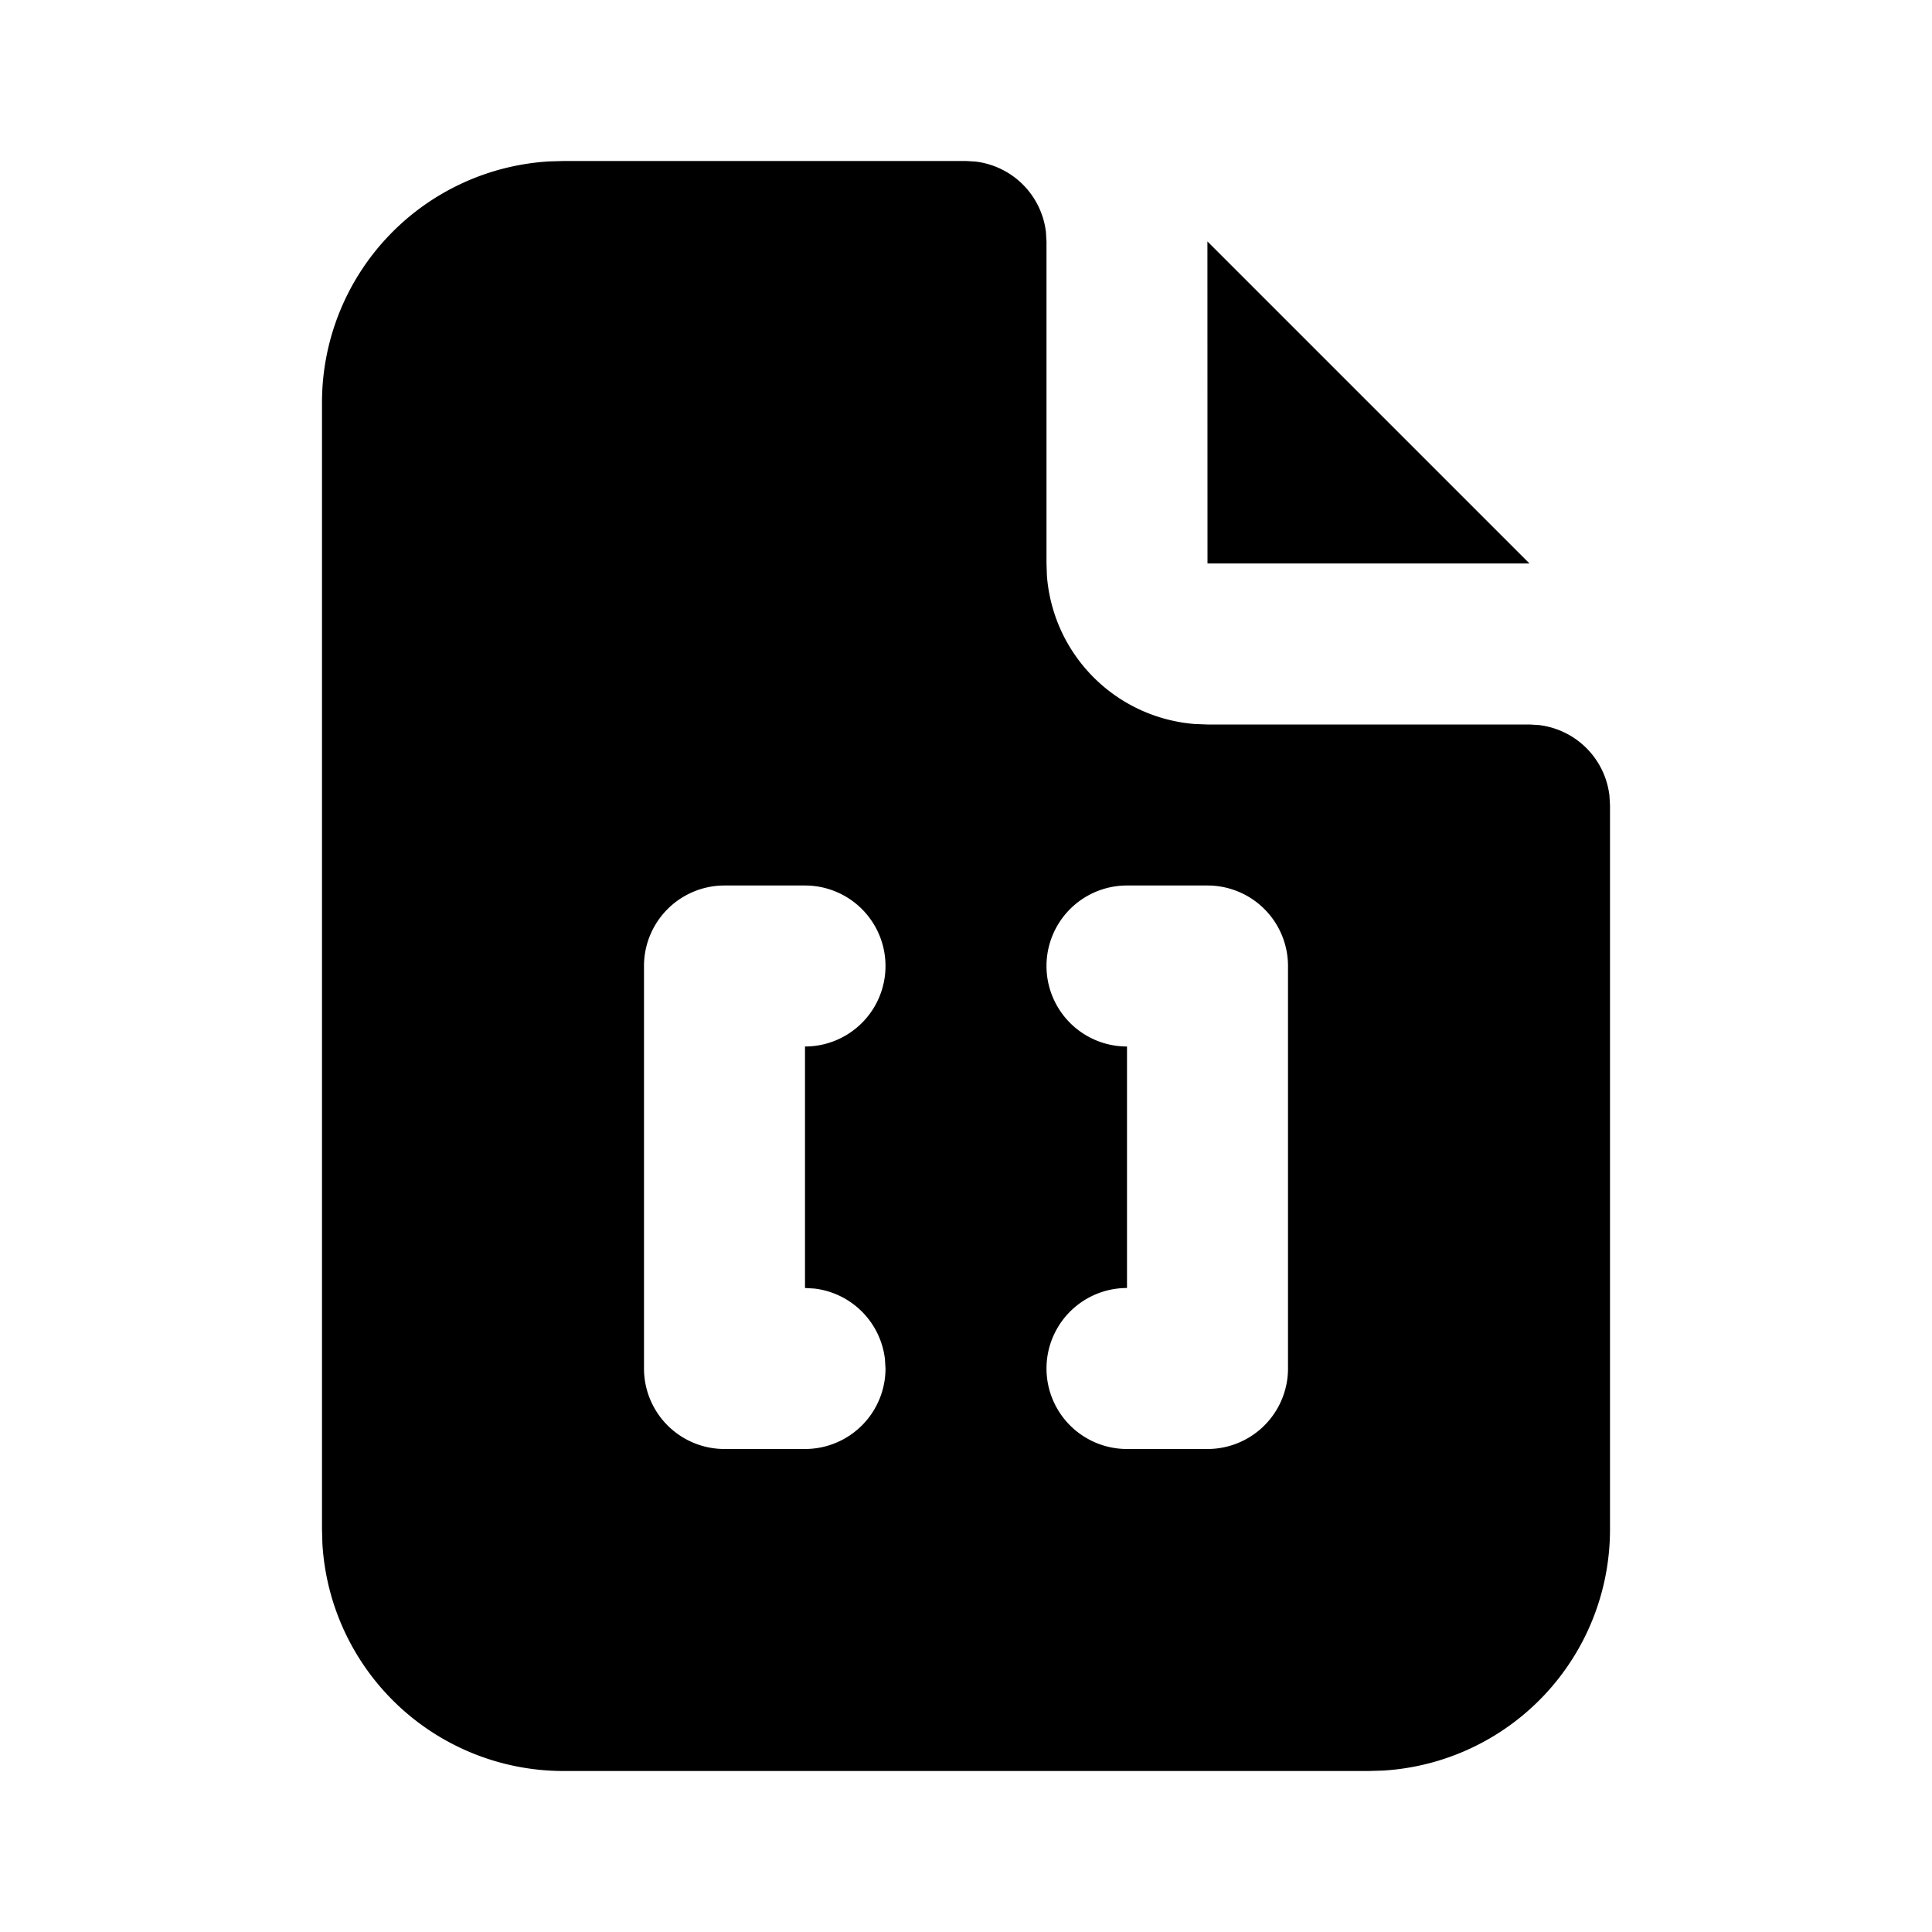 <svg xmlns="http://www.w3.org/2000/svg" width="24" height="24" viewBox="0 0 24 24" fill="currentColor"><path d="M12 2l.117 .007a1 1 0 0 1 .876 .876l.007 .117v4l.005 .15a2 2 0 0 0 1.838 1.844l.157 .006h4l.117 .007a1 1 0 0 1 .876 .876l.007 .117v9a3 3 0 0 1 -2.824 2.995l-.176 .005h-10a3 3 0 0 1 -2.995 -2.824l-.005 -.176v-14a3 3 0 0 1 2.824 -2.995l.176 -.005zm-2 9h-1a1 1 0 0 0 -1 1v5a1 1 0 0 0 1 1h1a1 1 0 0 0 1 -1l-.007 -.117a1 1 0 0 0 -.876 -.876l-.117 -.007v-3a1 1 0 0 0 0 -2m5 0h-1a1 1 0 0 0 0 2v3a1 1 0 0 0 0 2h1a1 1 0 0 0 1 -1v-5a1 1 0 0 0 -1 -1m-.001 -8.001l4.001 4.001h-4z"/></svg>